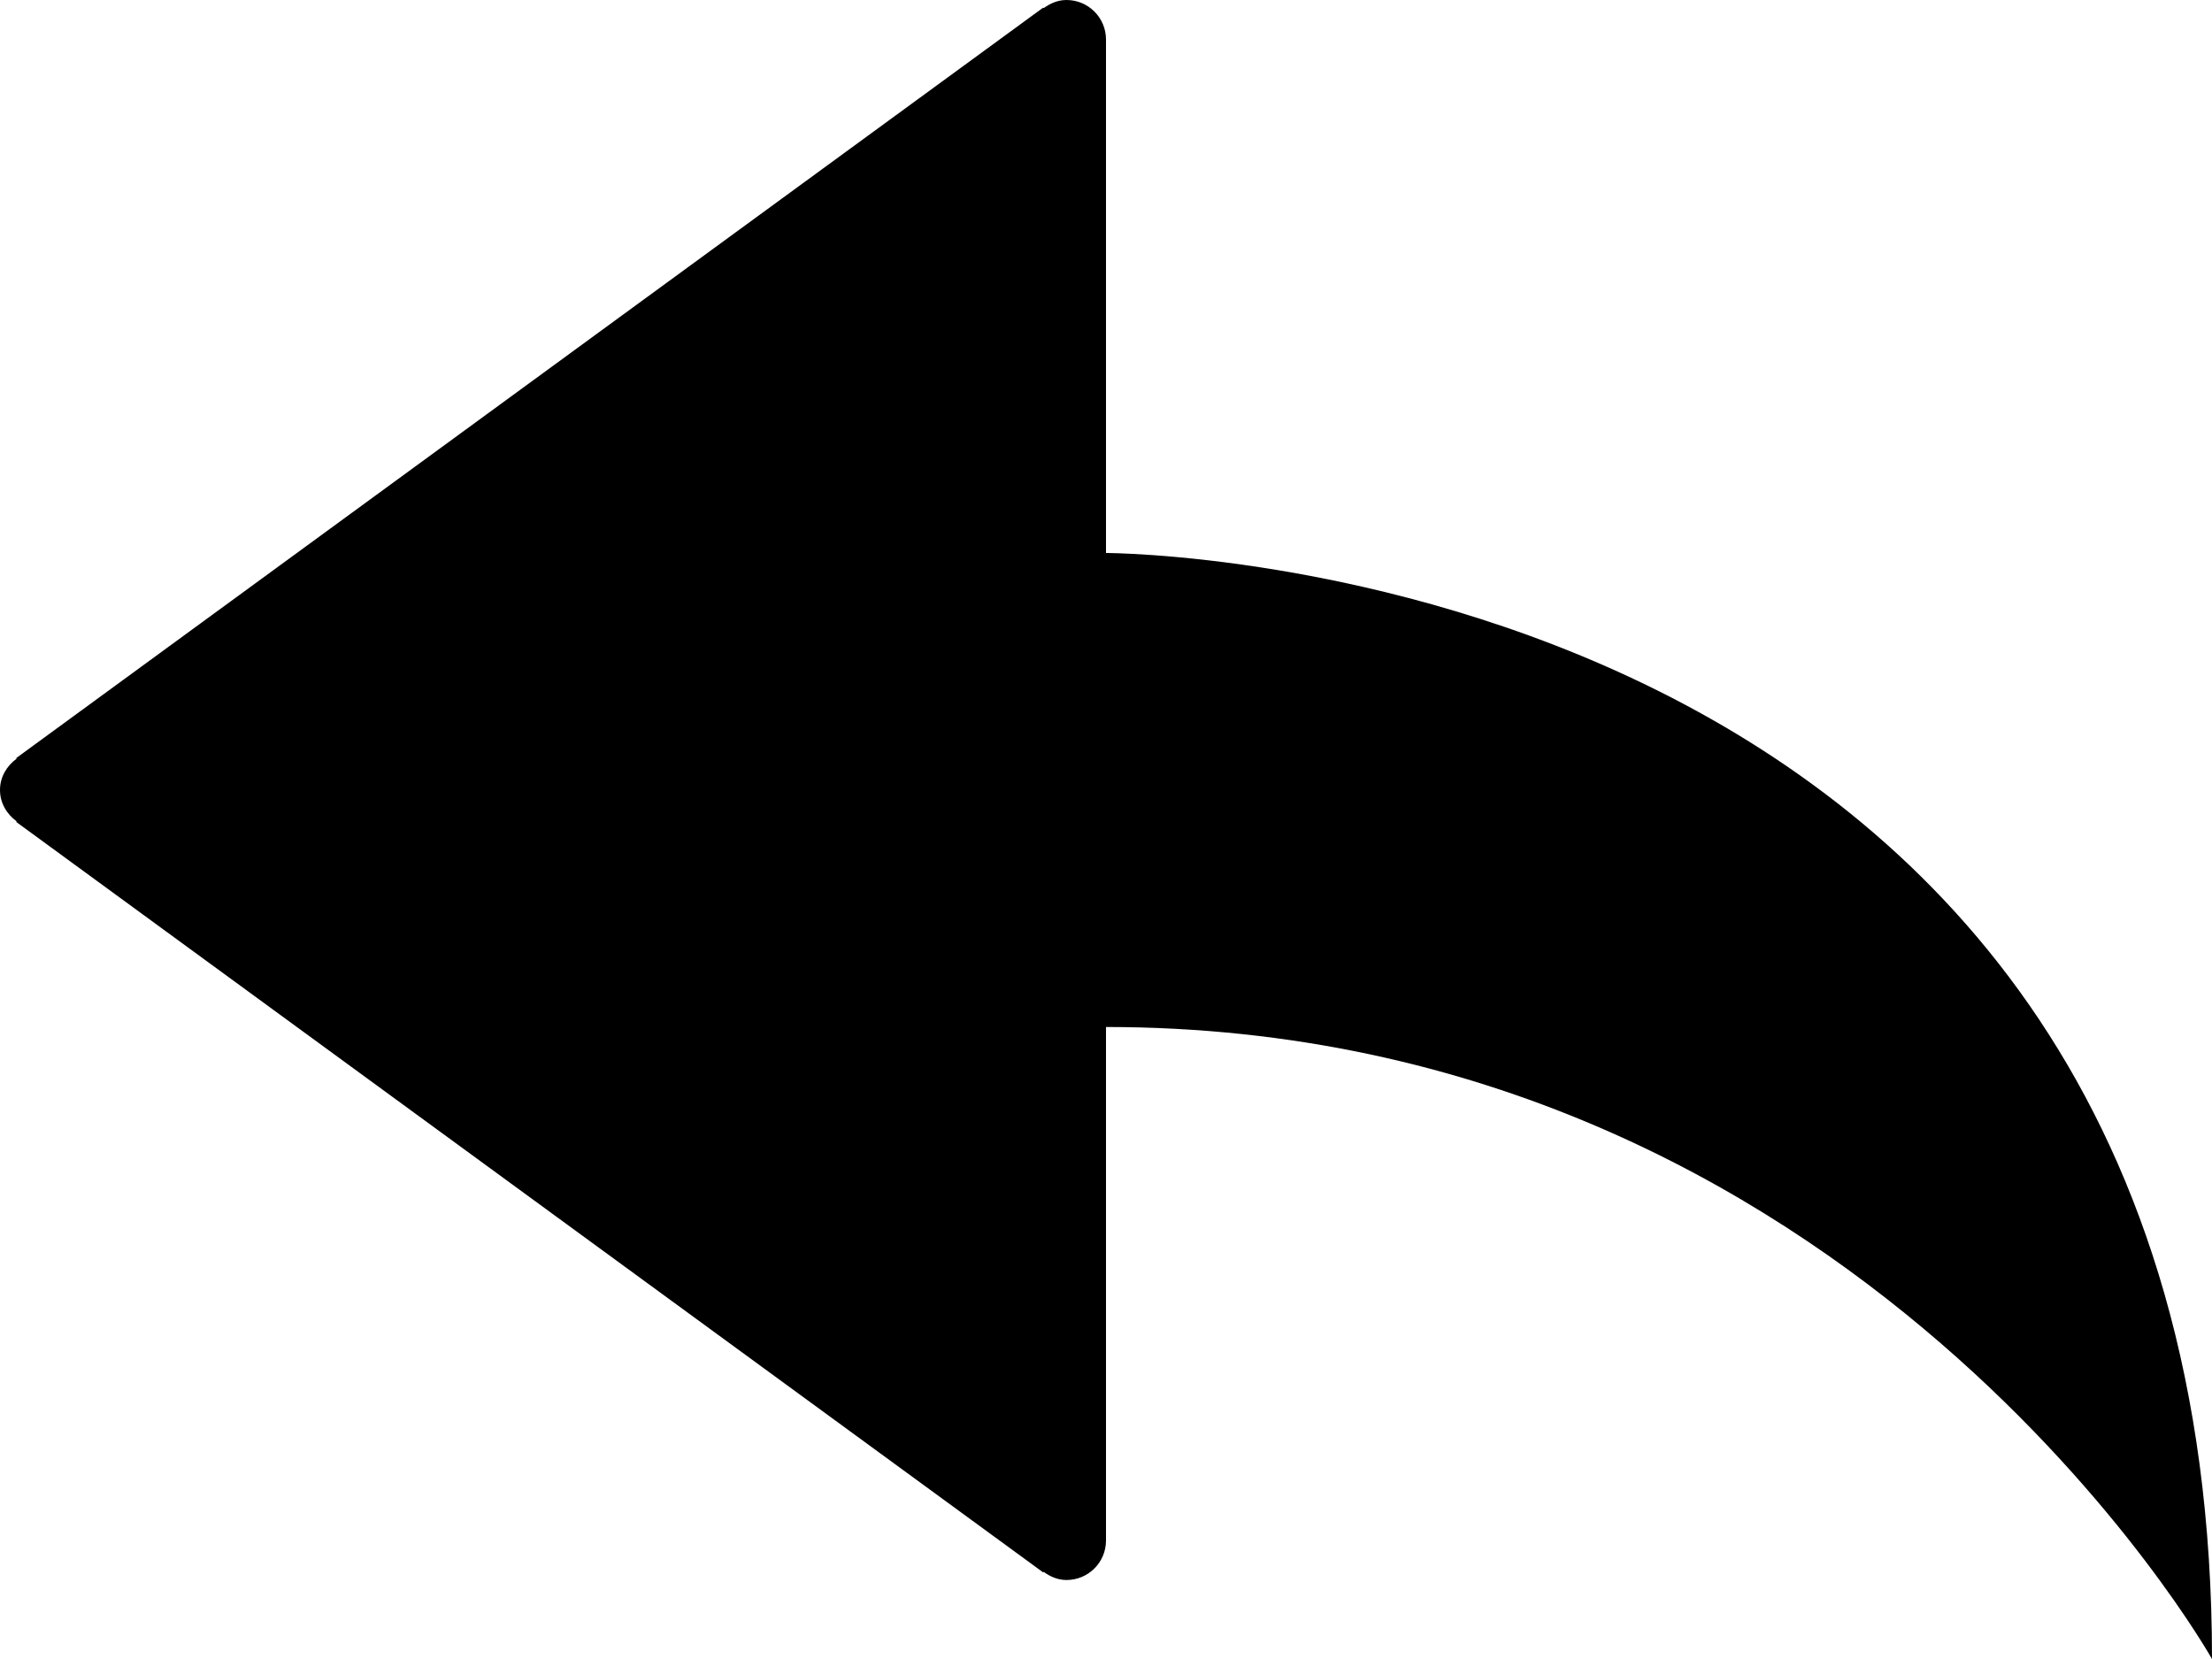 <?xml version="1.0" encoding="iso-8859-1"?>
<!-- Generator: Adobe Illustrator 16.0.4, SVG Export Plug-In . SVG Version: 6.00 Build 0)  -->
<!DOCTYPE svg PUBLIC "-//W3C//DTD SVG 1.1//EN" "http://www.w3.org/Graphics/SVG/1.1/DTD/svg11.dtd">
<svg version="1.1" id="Layer_1" xmlns="http://www.w3.org/2000/svg" xmlns:xlink="http://www.w3.org/1999/xlink" x="0px" y="0px"
	 width="56px" height="42px" viewBox="0 0 56 42" style="enable-background:new 0 0 56 42;" xml:space="preserve">
<g id="_x37_12-reply-selected_x40_2x.png">
	<g>
		<path d="M28,14V1c0-0.552-0.447-1-1-1c-0.221,0-0.414,0.086-0.579,0.207L26.41,0.193l-26,18.999l0.011,0.015
			C0.172,19.389,0,19.669,0,20c0,0.332,0.172,0.611,0.421,0.793L0.41,20.808l26,19l0.011-0.015C26.586,39.914,26.779,40,27,40
			c0.553,0,1-0.447,1-1V26c19,0,28,16,28,16C56,14,28,14,28,14z"/>
	</g>
</g>
<g>
</g>
<g>
</g>
<g>
</g>
<g>
</g>
<g>
</g>
<g>
</g>
<g>
</g>
<g>
</g>
<g>
</g>
<g>
</g>
<g>
</g>
<g>
</g>
<g>
</g>
<g>
</g>
<g>
</g>
</svg>

